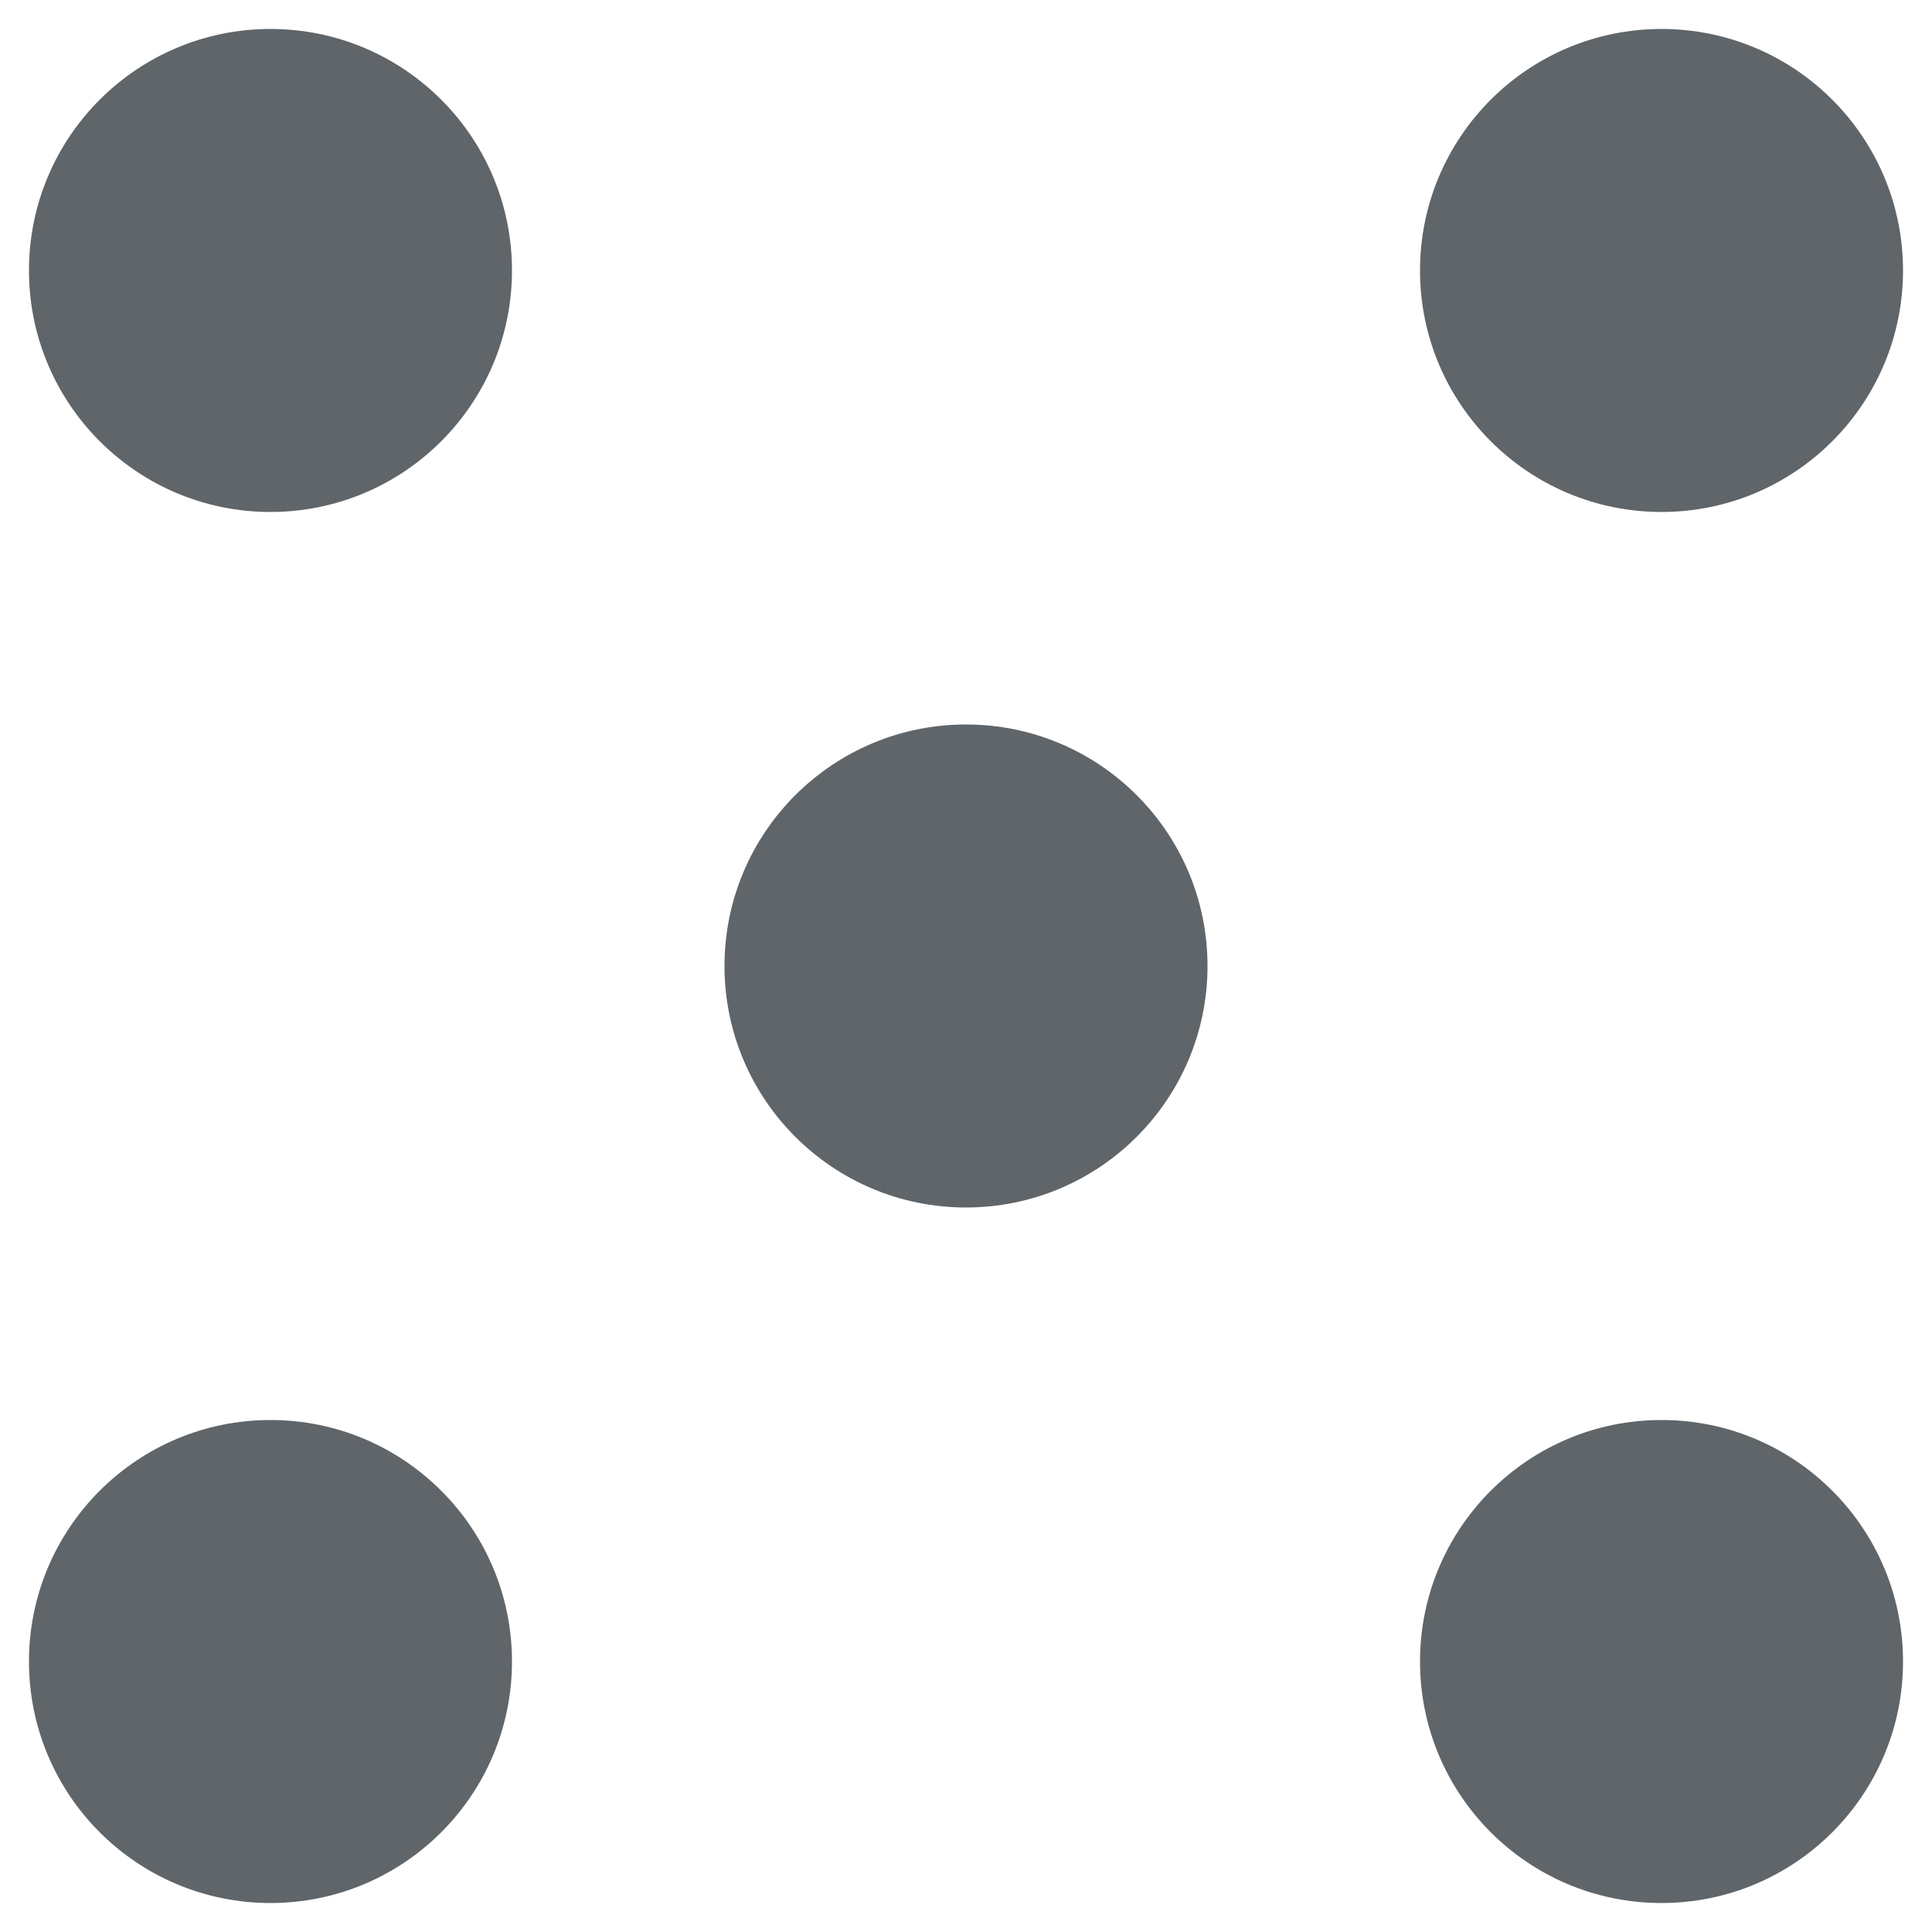 <svg xmlns="http://www.w3.org/2000/svg" width="16" height="16" version="1.1">
 <g transform="translate(0,-32)">
  <g transform="translate(1.2397766e-5,0.5)">
   <g transform="matrix(0.16,0,0,0.16,-38,-16.878)" style="fill:#5f6569">
    <circle cx="325" cy="227.362" r="12.5" transform="translate(-73.5,89)" style="fill:#5f6569;fill-rule:evenodd"/>
    <circle cx="325" cy="227.362" r="12.5" transform="translate(-73.5,161)" style="fill:#5f6569;fill-rule:evenodd"/>
    <circle cx="325" cy="227.362" r="12.5" transform="translate(-1.5,89)" style="fill:#5f6569;fill-rule:evenodd"/>
    <circle cx="325" cy="227.362" r="12.5" transform="translate(-1.5,161)" style="fill:#5f6569;fill-rule:evenodd"/>
    <circle cx="325" cy="227.362" r="12.5" transform="translate(-37.5,125)" style="fill:#5f6569;fill-rule:evenodd"/>
   </g>
  </g>
 </g>
</svg>
